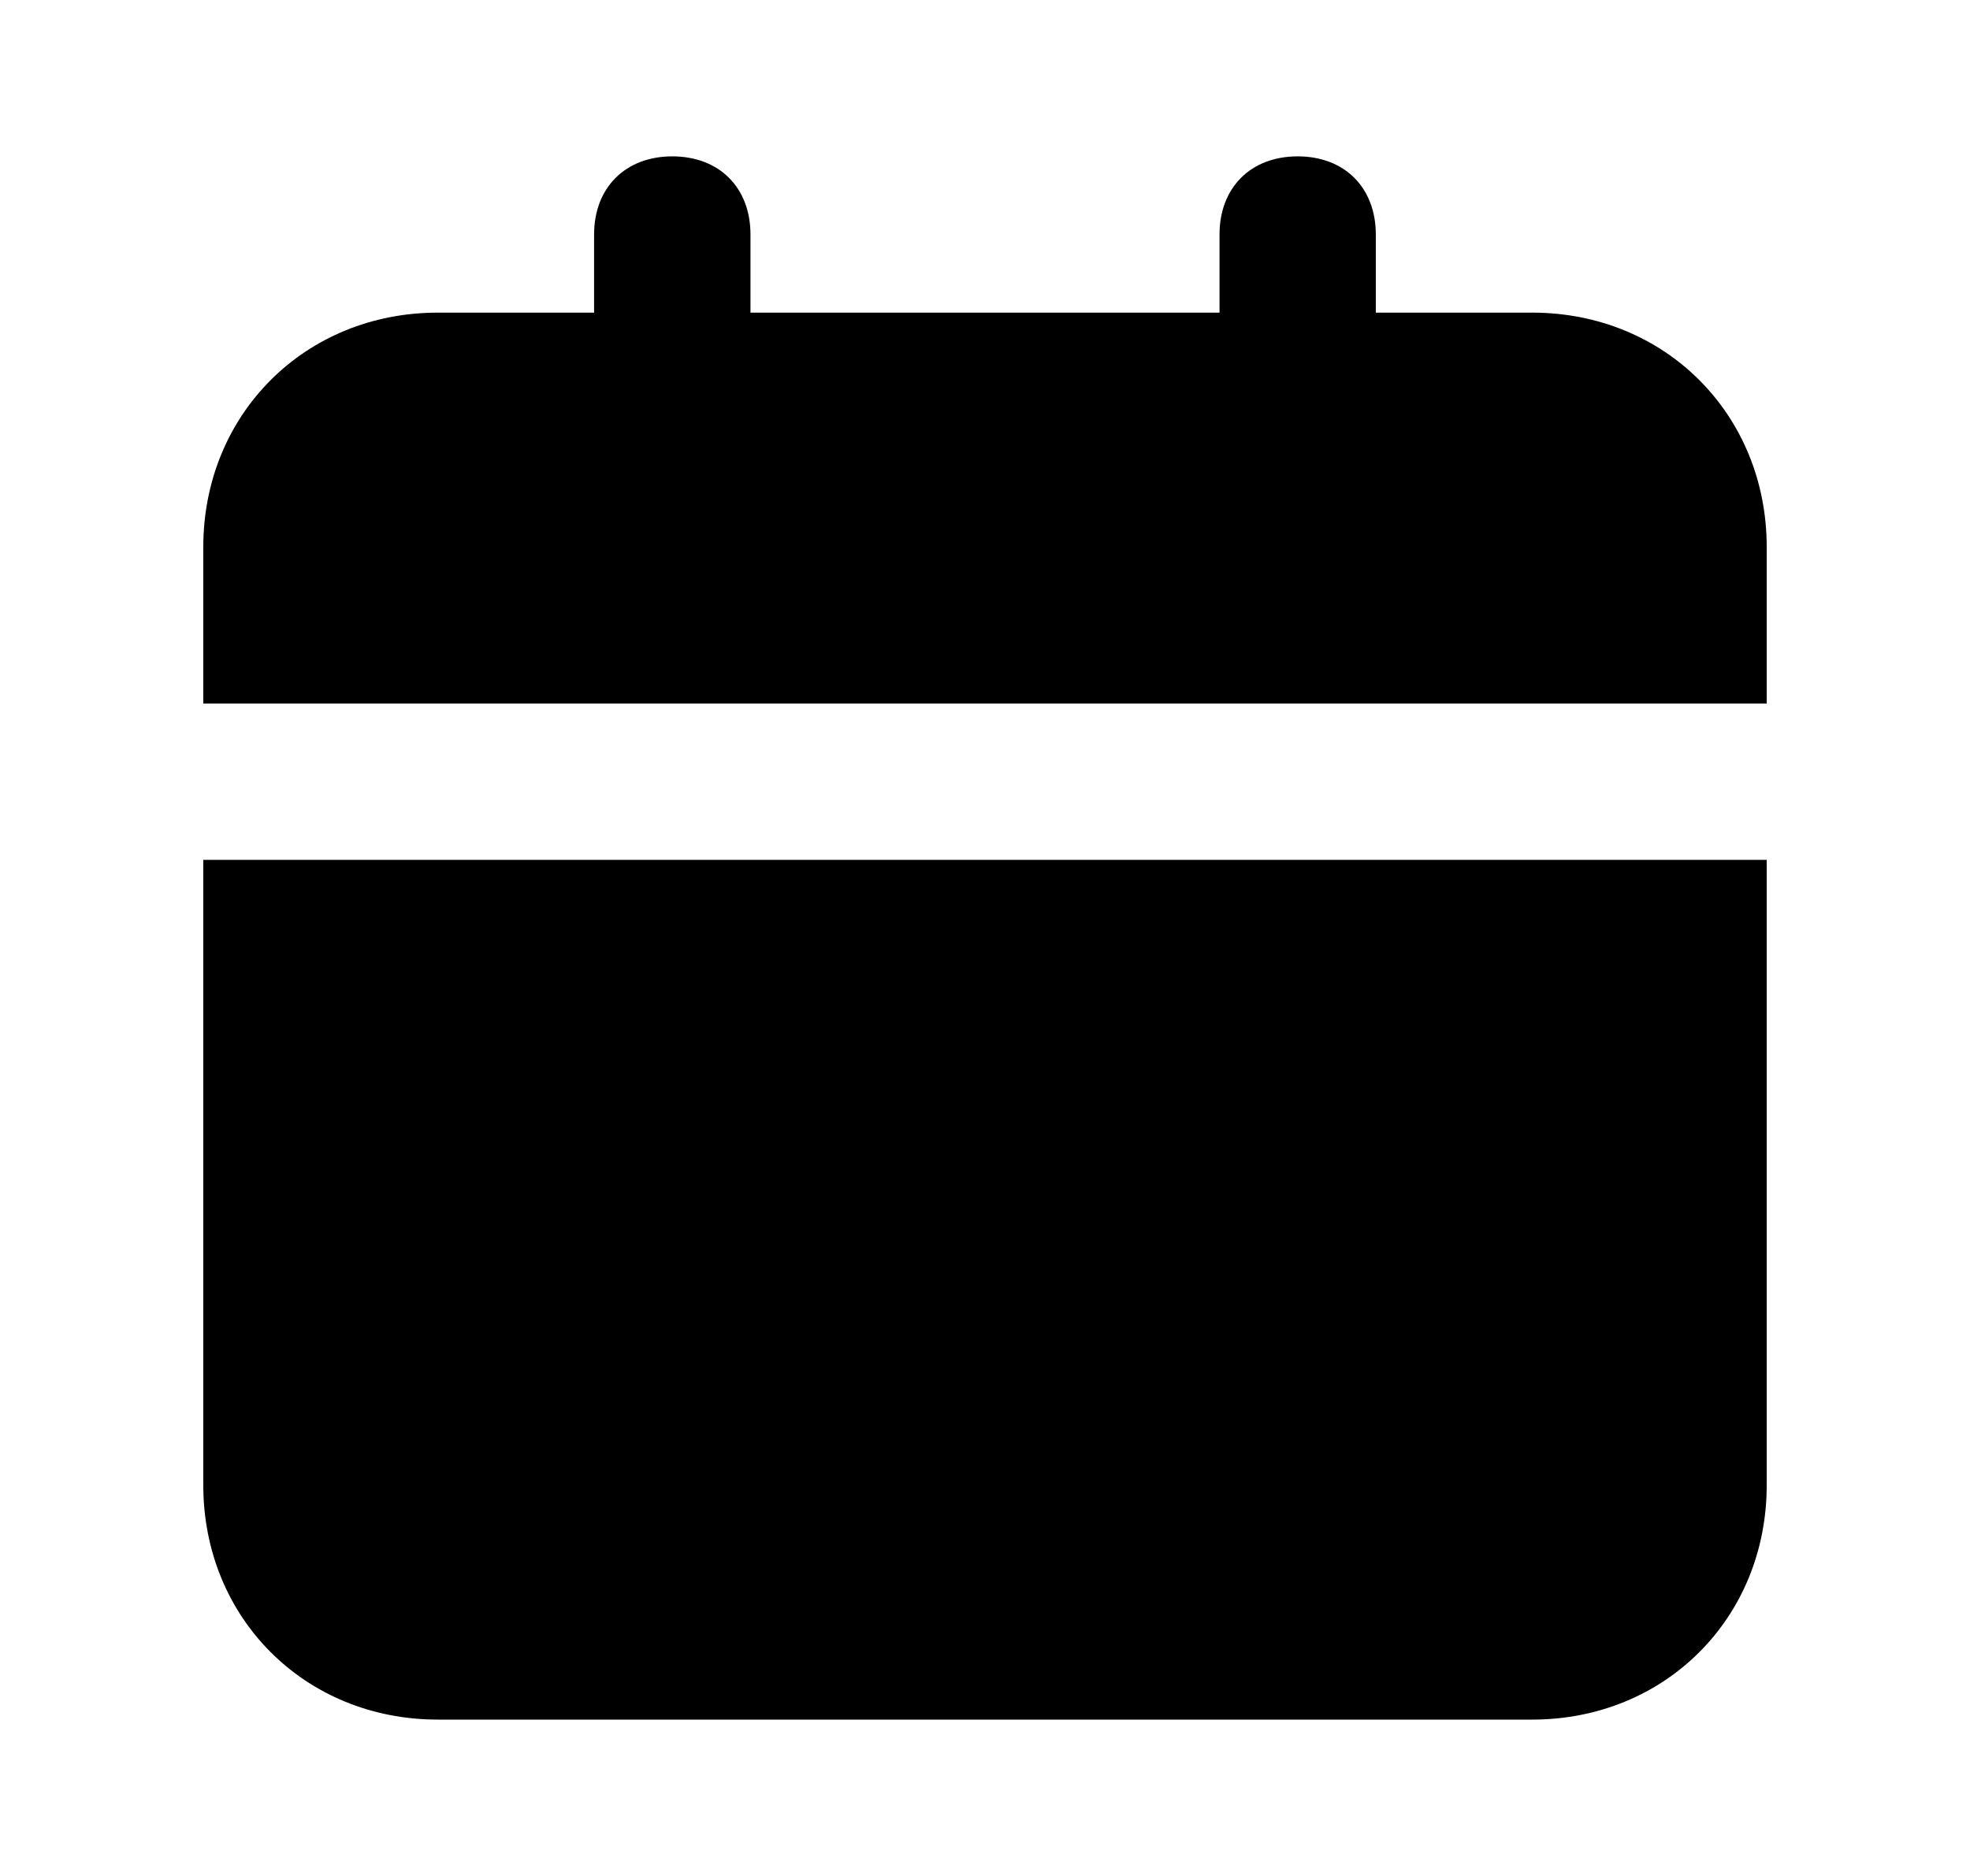 <svg width="21" height="20" viewBox="0 0 21 20" fill="none" xmlns="http://www.w3.org/2000/svg">
<path d="M2.167 15.833C2.167 17.25 3.25 18.333 4.667 18.333H16.333C17.75 18.333 18.833 17.25 18.833 15.833V9.167H2.167V15.833ZM16.333 3.333H14.666V2.5C14.666 2 14.333 1.667 13.833 1.667C13.333 1.667 13 2 13 2.5V3.333H8V2.5C8 2 7.667 1.667 7.167 1.667C6.667 1.667 6.333 2 6.333 2.5V3.333H4.667C3.25 3.333 2.167 4.417 2.167 5.833V7.5H18.833V5.833C18.833 4.417 17.75 3.333 16.333 3.333Z" fill="black"/>
</svg>
